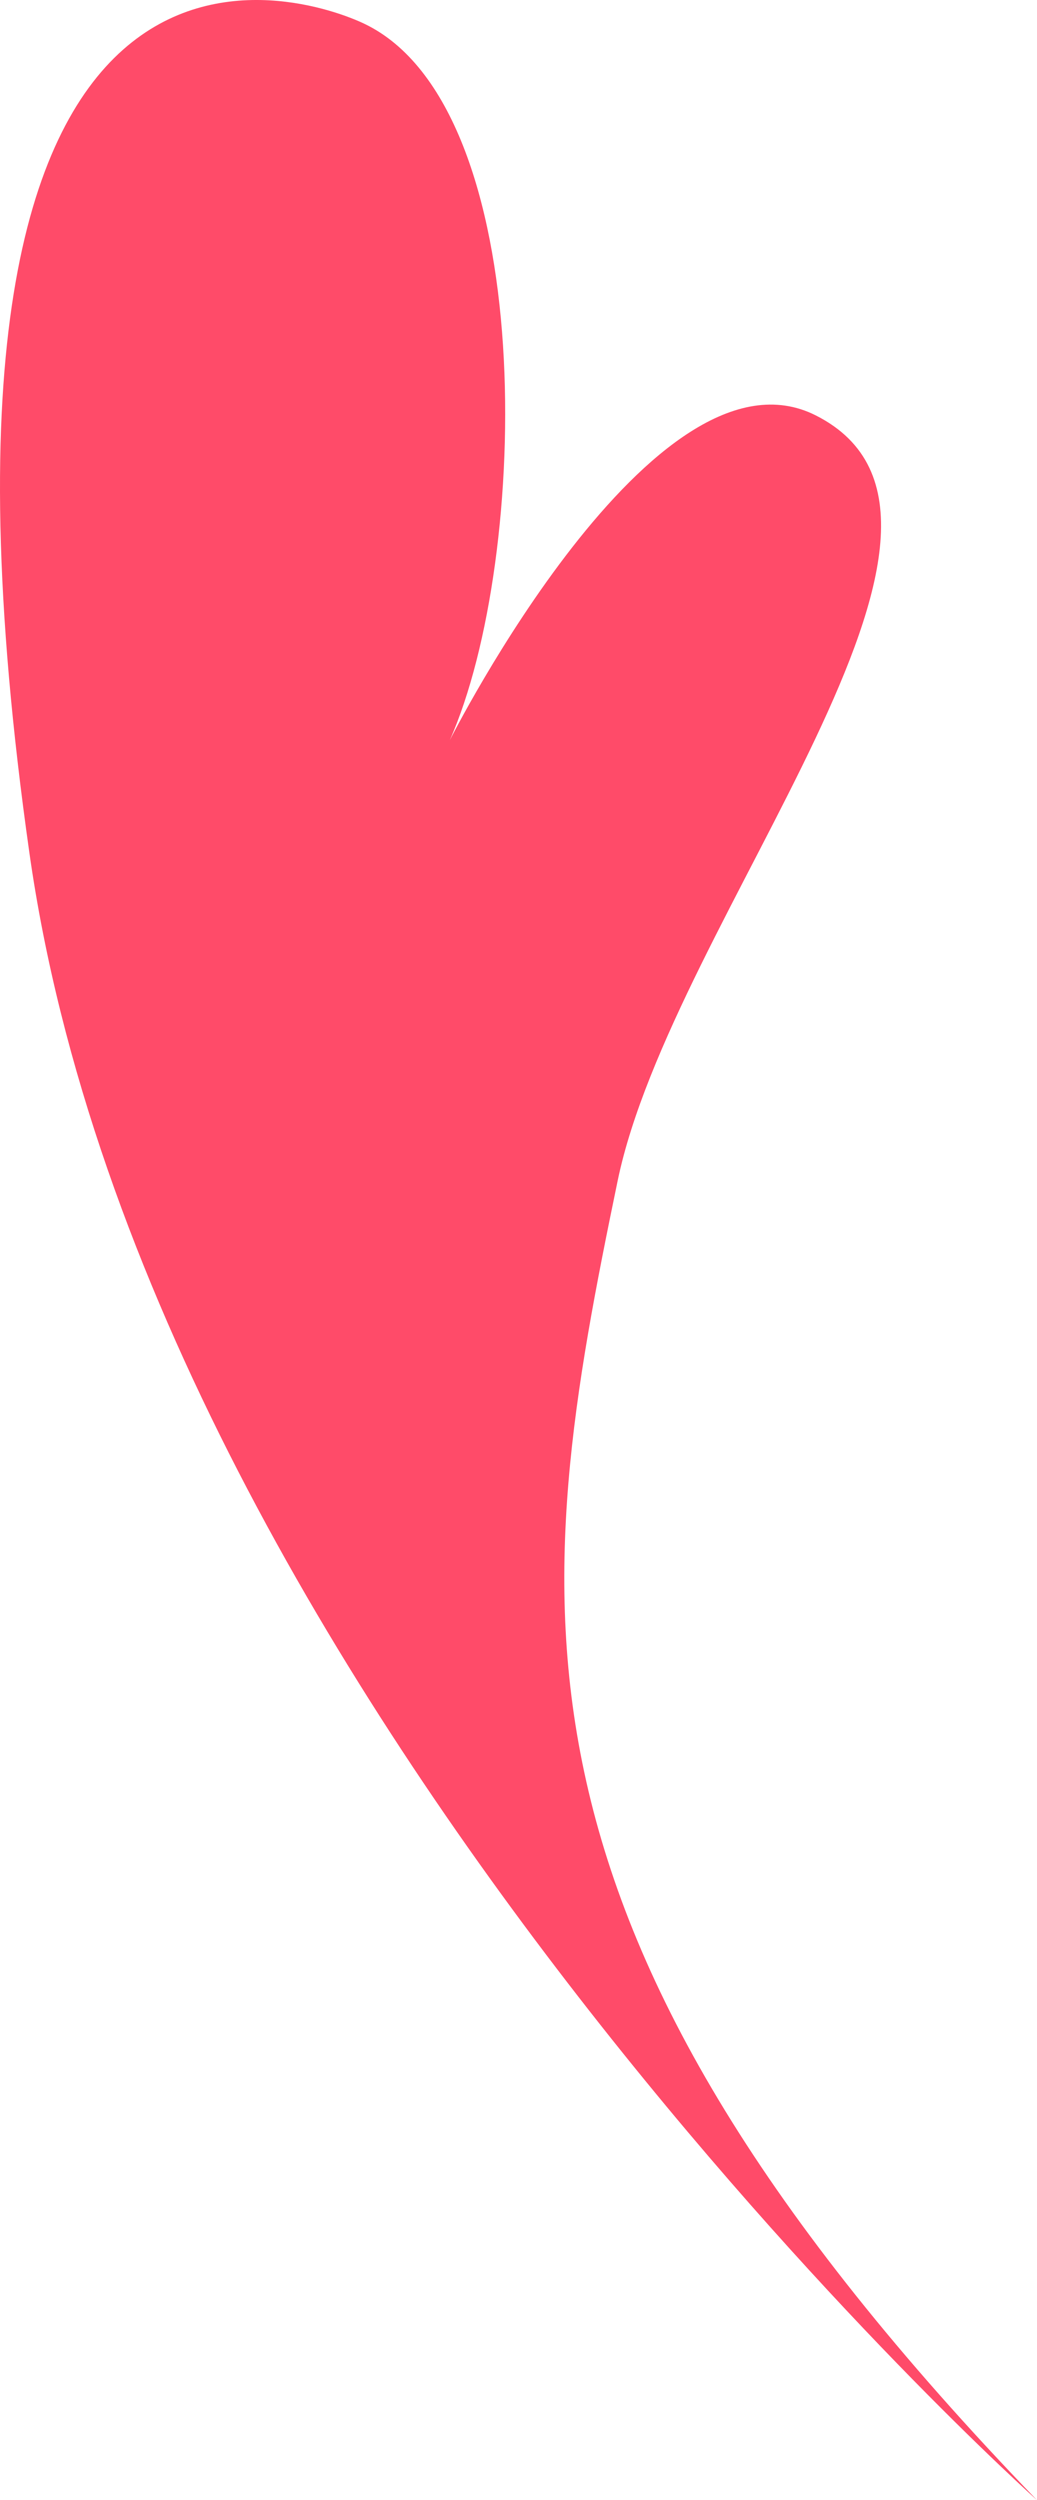 <svg version="1.1" id="图层_1" x="0px" y="0px" width="27.698px" height="66.734px" viewBox="0 0 27.698 66.734" enable-background="new 0 0 27.698 66.734" xml:space="preserve" xmlns="http://www.w3.org/2000/svg" xmlns:xlink="http://www.w3.org/1999/xlink" xmlns:xml="http://www.w3.org/XML/1998/namespace">
  <path fill="#FF4B69" d="M27.698,66.734c0,0-23.67-21.144-26.912-43.962C-3.043-4.194,8.286-0.061,9.737,0.637
	c4.675,2.246,4.429,14.275,2.276,19.122c0,0,5.471-10.854,9.78-8.669c5.555,2.813-3.839,13.402-5.295,20.425
	C14.178,42.714,12.857,51.378,27.698,66.734z" class="color c1"/>
</svg>